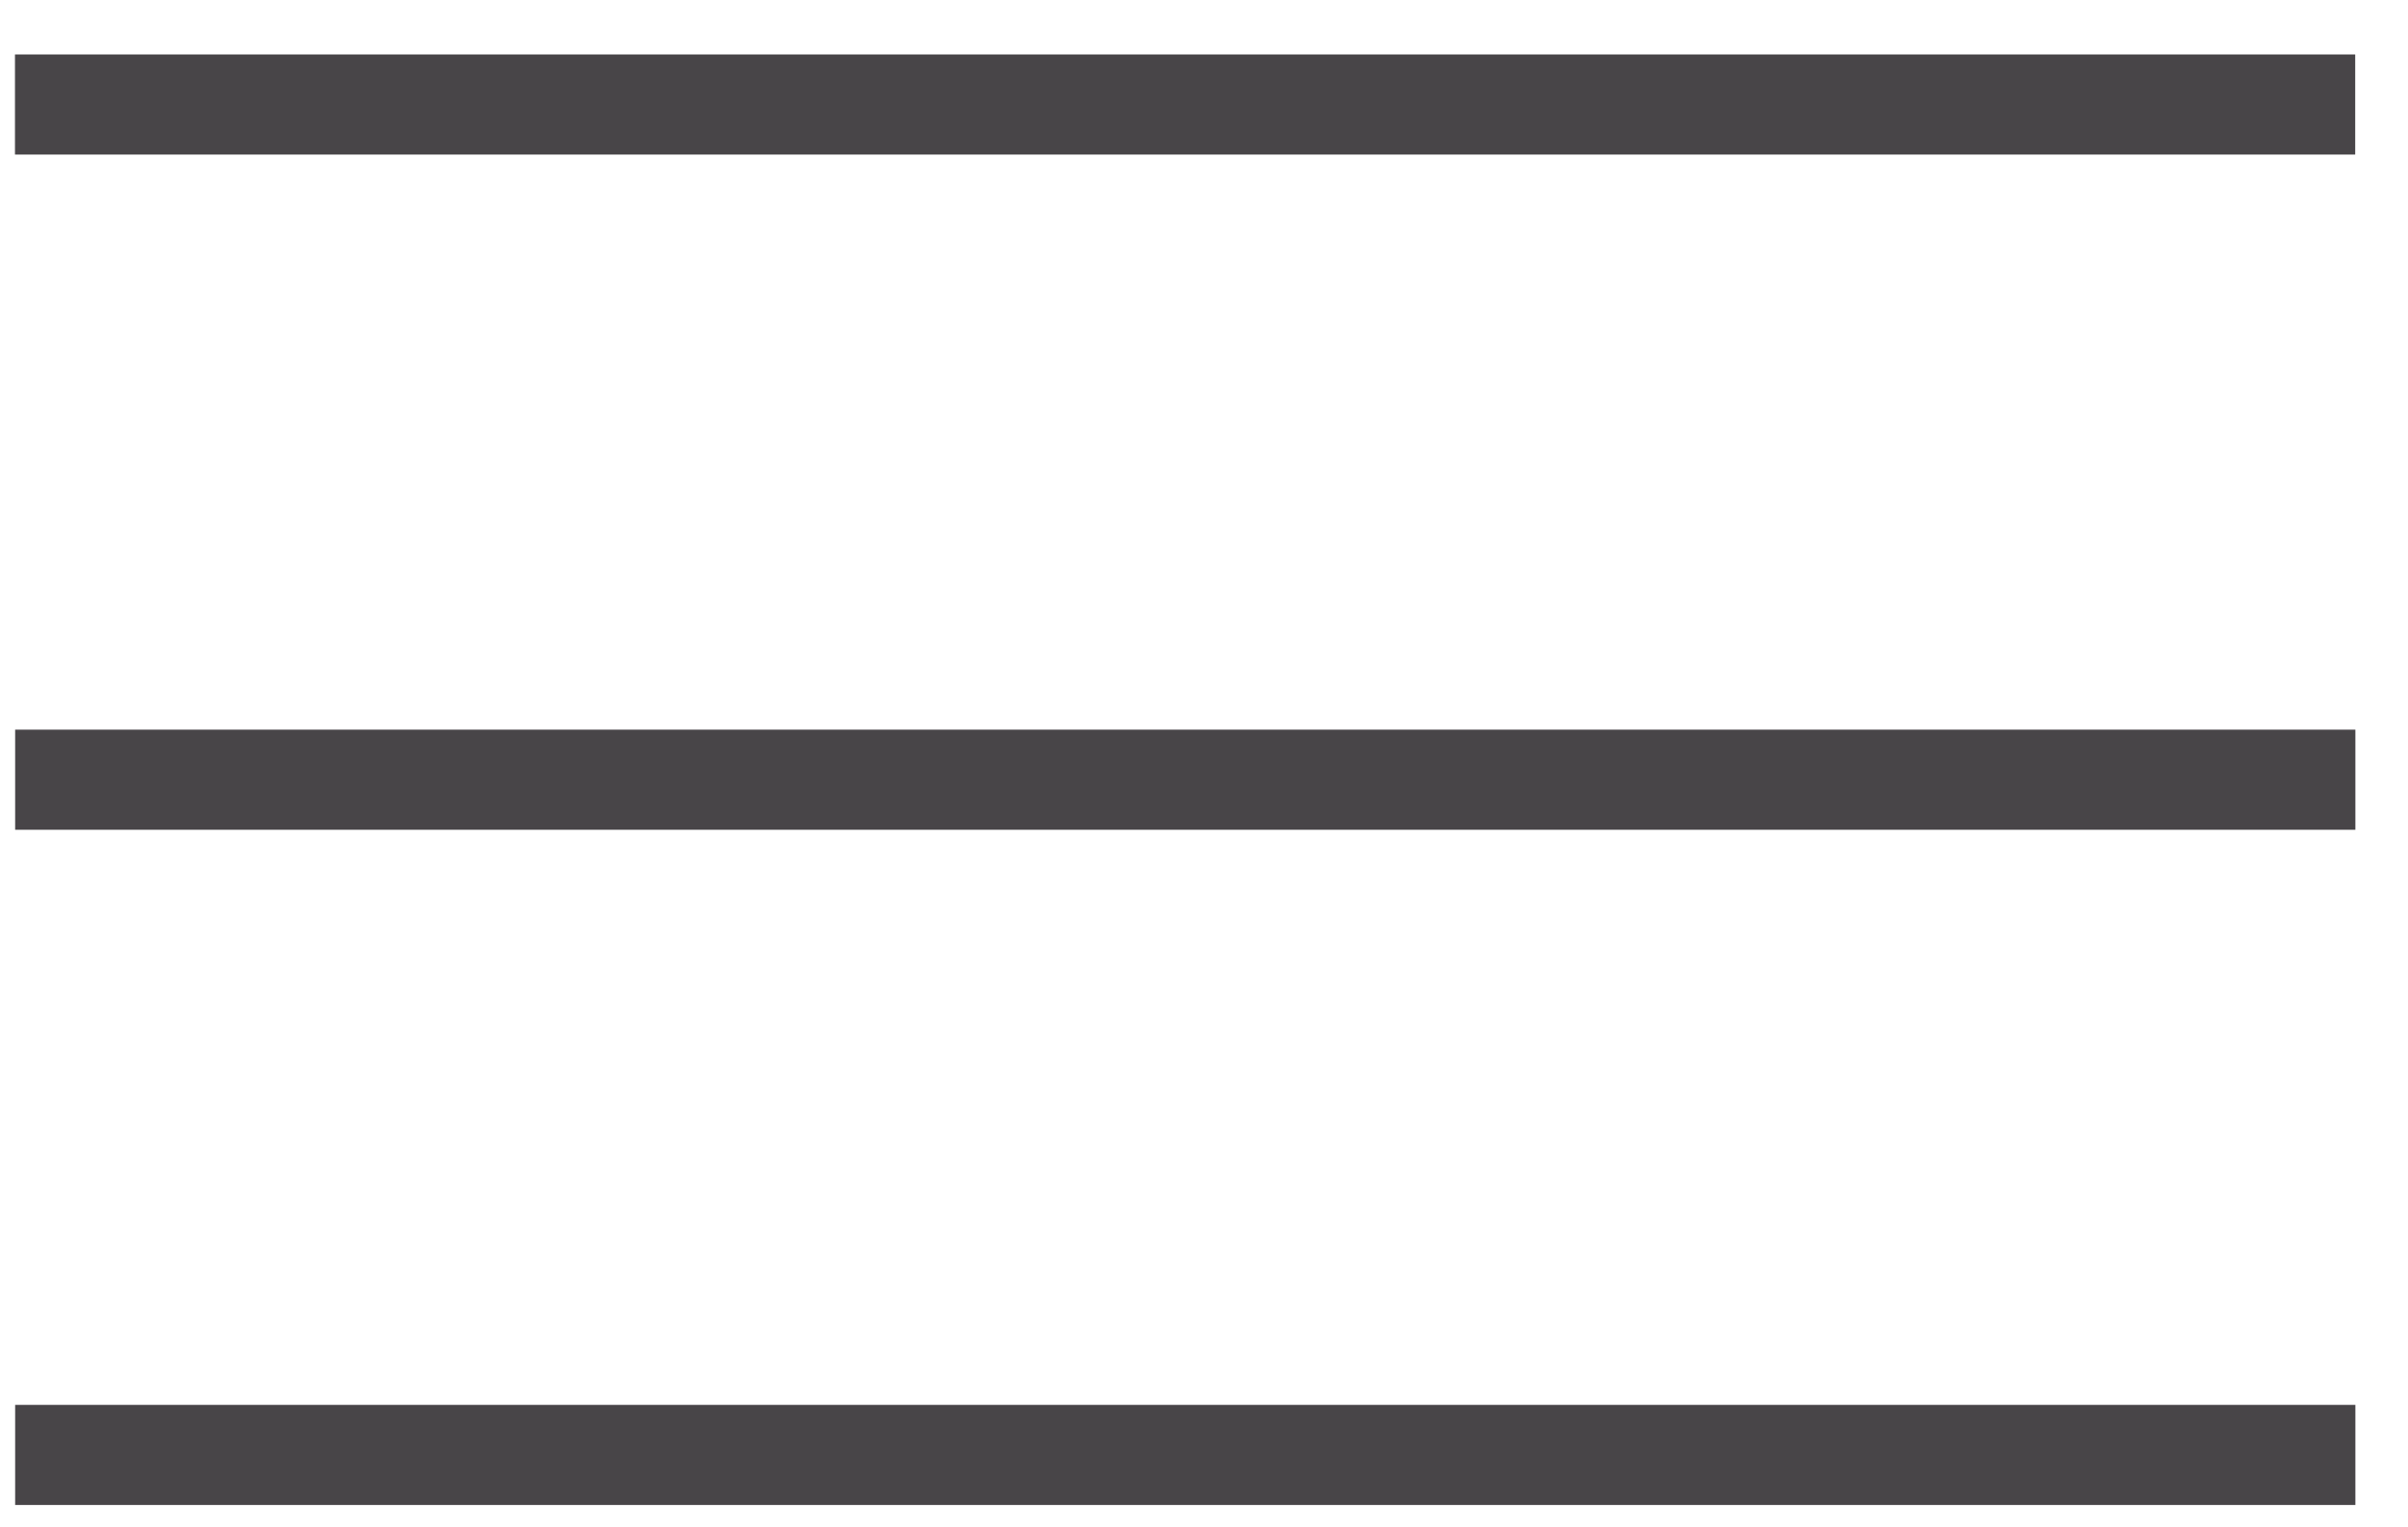 <svg width="41" height="26" viewBox="0 0 41 26" fill="none" xmlns="http://www.w3.org/2000/svg">
<line x1="0.255" y1="1.779" x2="40.101" y2="1.779" stroke="#484548" stroke-width="1.704"/>
<line x1="0.258" y1="13.273" x2="40.104" y2="13.273" stroke="#484548" stroke-width="1.704"/>
<line x1="0.258" y1="24.767" x2="40.104" y2="24.767" stroke="#484548" stroke-width="1.704"/>
</svg>
